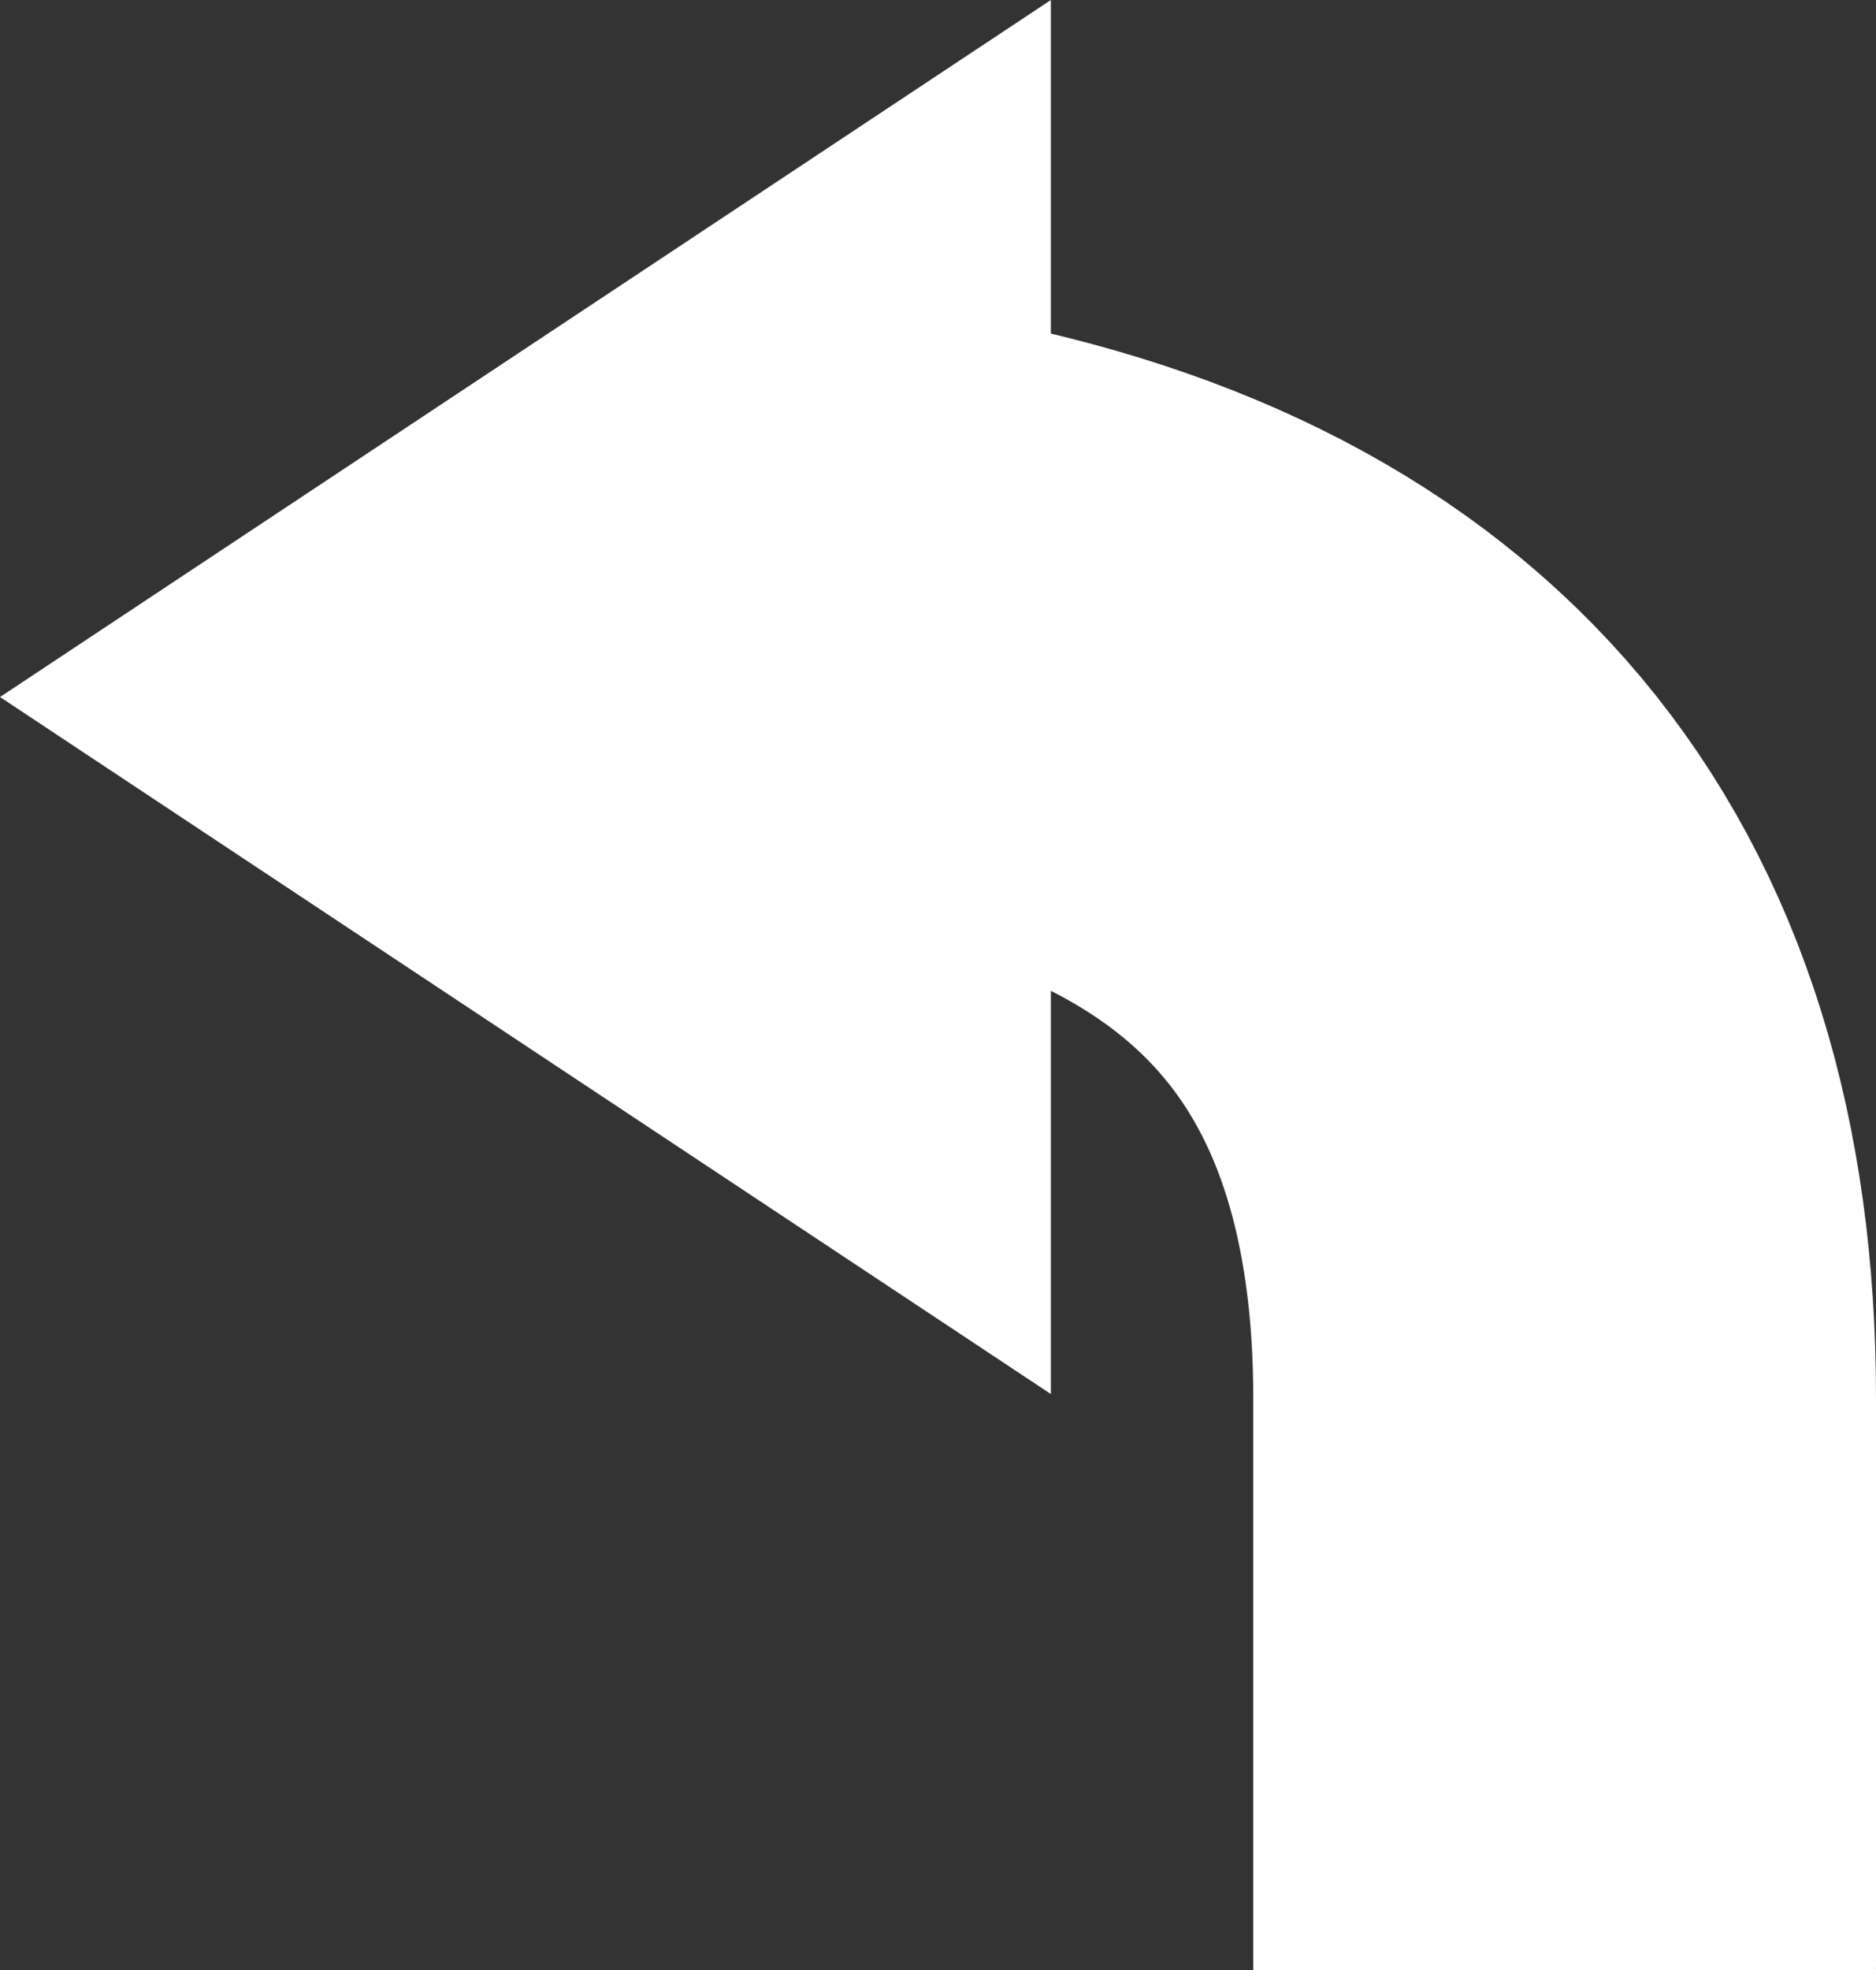 <?xml version="1.0" encoding="UTF-8"?>
<svg width="241px" height="253px" viewBox="0 0 241 253" version="1.1" xmlns="http://www.w3.org/2000/svg" xmlns:xlink="http://www.w3.org/1999/xlink">
    <rect x="0" y="0" width="241" height="253" fill="#333333" stroke="none"/>
    <!-- Generator: Sketch 50.2 (55047) - http://www.bohemiancoding.com/sketch -->
    <title>Group</title>
    <desc>Created with Sketch.</desc>
    <defs></defs>
    <g id="Page-1" stroke="none" stroke-width="1" fill="none" fill-rule="evenodd">
        <g id="Desktop" transform="translate(-432, -405)">
            <g id="Group" transform="translate(532.5, 531.5) scale(-1, 1) translate(-532.5, -531.5) translate(432, 405)">
                <polygon id="Triangle" fill="#FFFFFF" transform="translate(133.5, 89.5) scale(-1, 1) translate(-133.5, -89.5) " points="66 89.5 201 0 201 179"></polygon>
                <path d="M0,80 C55.667,90.333 83.5,123.5 83.5,179.5 C83.5,235.5 83.5,259.167 83.5,250.5" id="Path-9" stroke="#FFFFFF" stroke-width="80" transform="translate(41.75, 166.121) scale(-1, 1) translate(-41.75, -166.121) "></path>
            </g>
        </g>
    </g>
</svg>